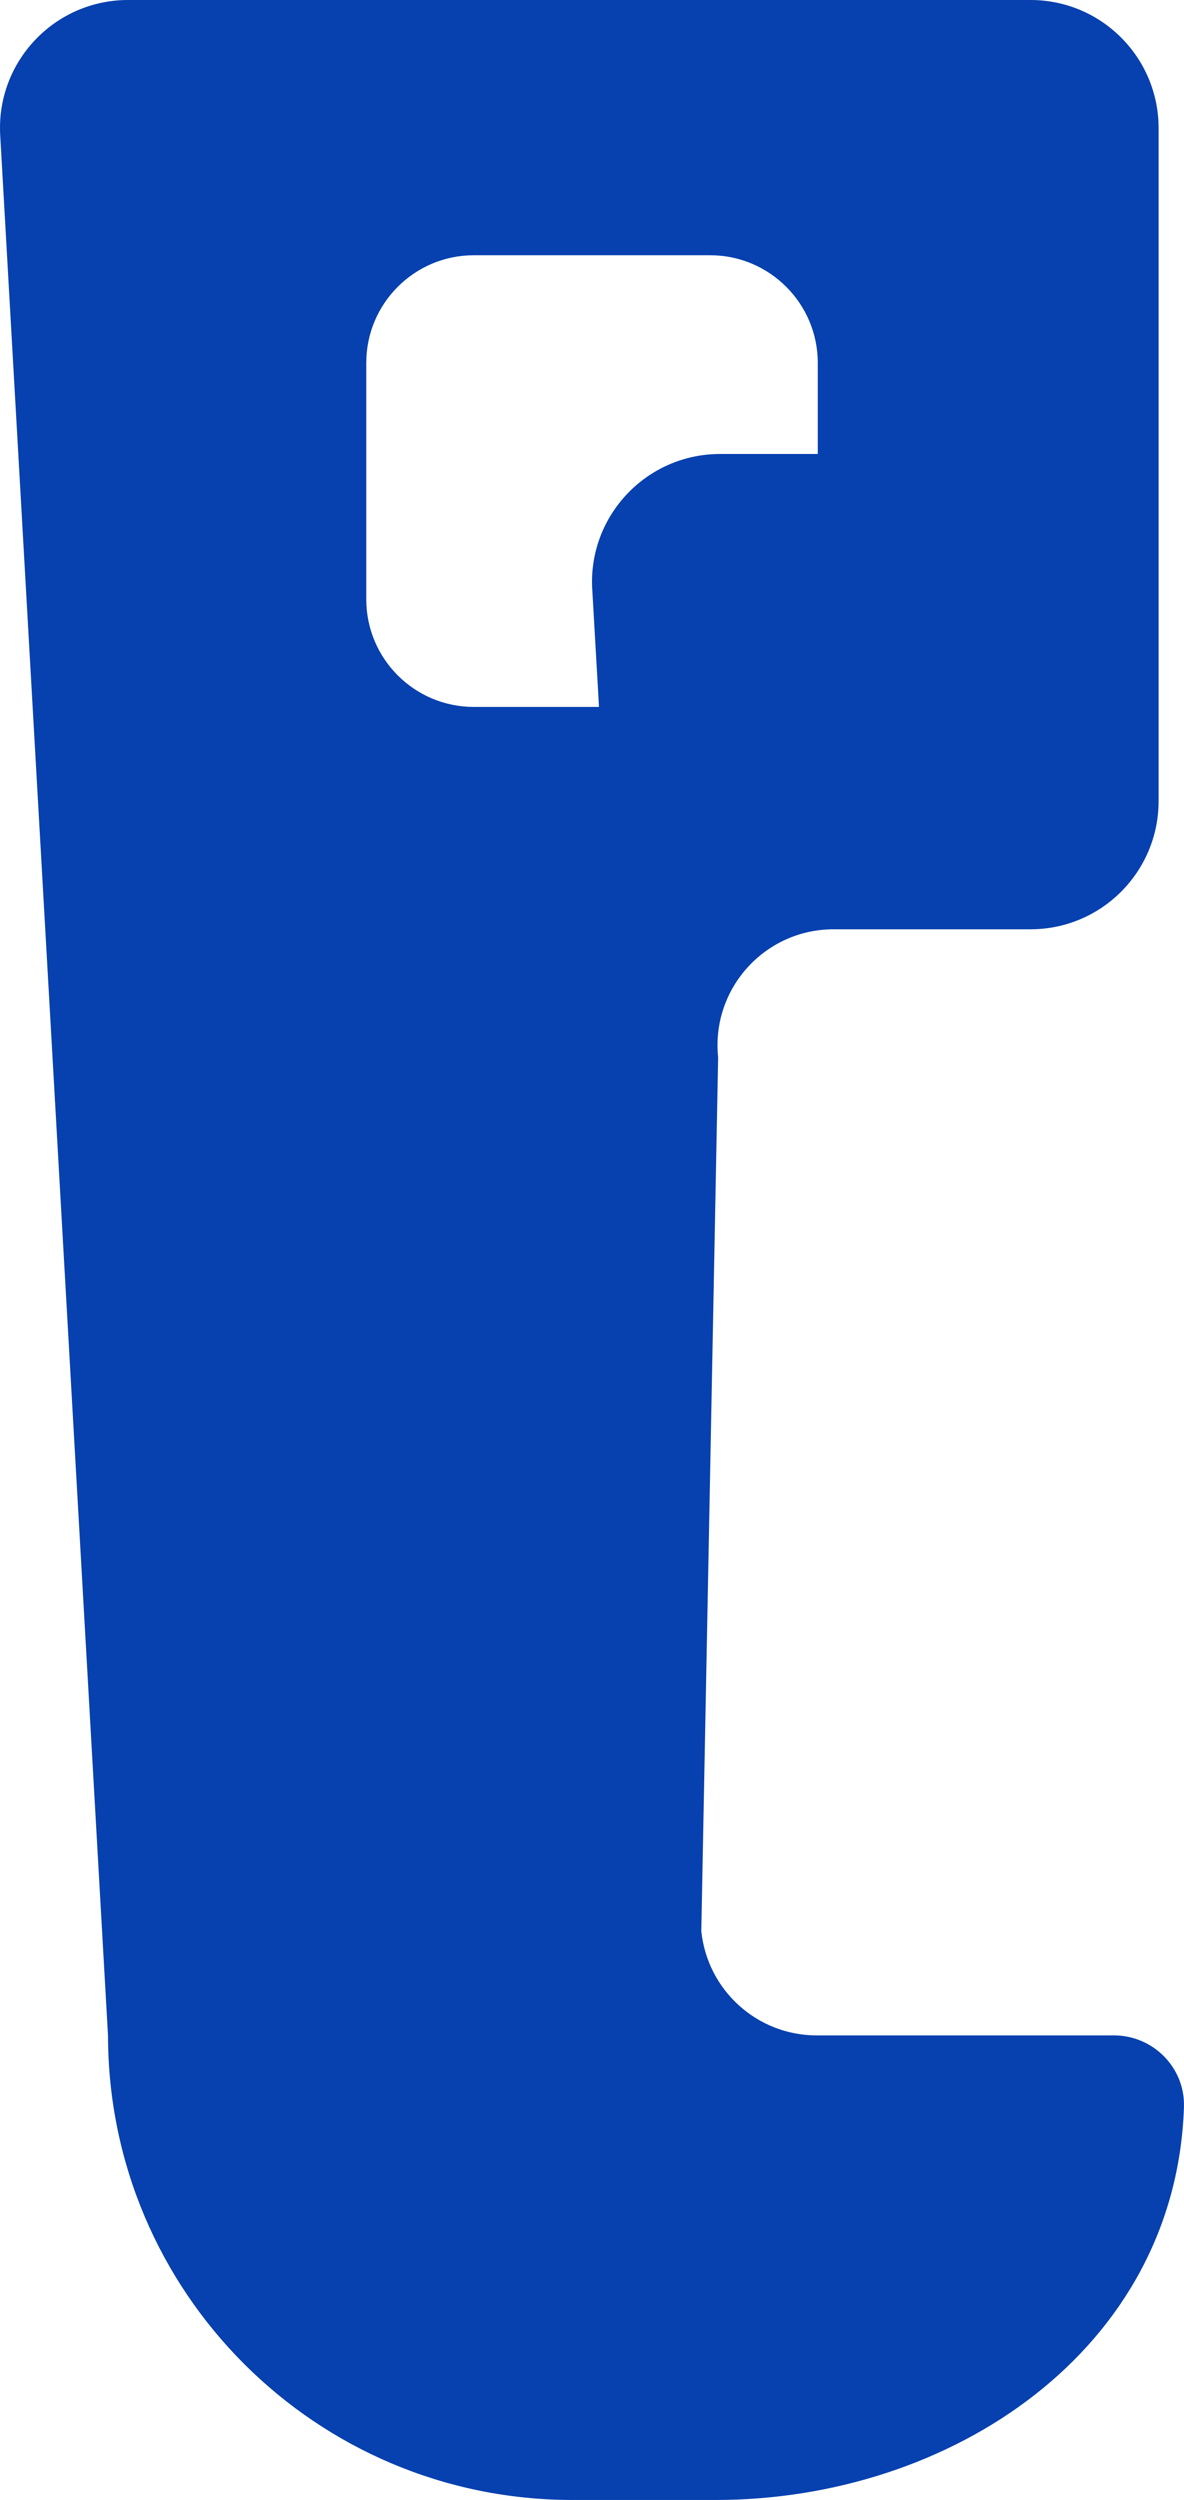 <?xml version="1.0" encoding="UTF-8"?>
<svg id="Calque_1" data-name="Calque 1" xmlns="http://www.w3.org/2000/svg" viewBox="0 0 476.03 1004.6">
  <defs>
    <style>
      .cls-1 {
        fill: #0740af;
      }
    </style>
  </defs>
  <path class="cls-1" d="m447.83,817.92h-119.46c-23.91,0-43.92-18.08-46.41-41.88l6.77-351.12c-2.87-27.55,18.71-51.49,46.44-51.49h79.16c28.44,0,51.49-23.08,51.49-51.52V51.52c0-28.47-23.05-51.52-51.49-51.52H51.5C21.9,0-1.63,24.86.09,54.42l43.34,763.7c.14,103.01,83.67,186.48,186.71,186.48h57.72c94.17,0,184.88-60.02,188.15-157.87.52-15.82-12.37-28.82-28.19-28.82ZM238.12,236.86l2.35,40.87.34,6.34h-50.32c-23.85,0-43.23-19.32-43.23-43.26v-94.98c0-23.88,19.37-43.26,43.23-43.26h95.04c23.82,0,43.26,19.37,43.26,43.26v36.6h-39.27c-29.59,0-53.13,24.86-51.41,54.42Z"/>
</svg>